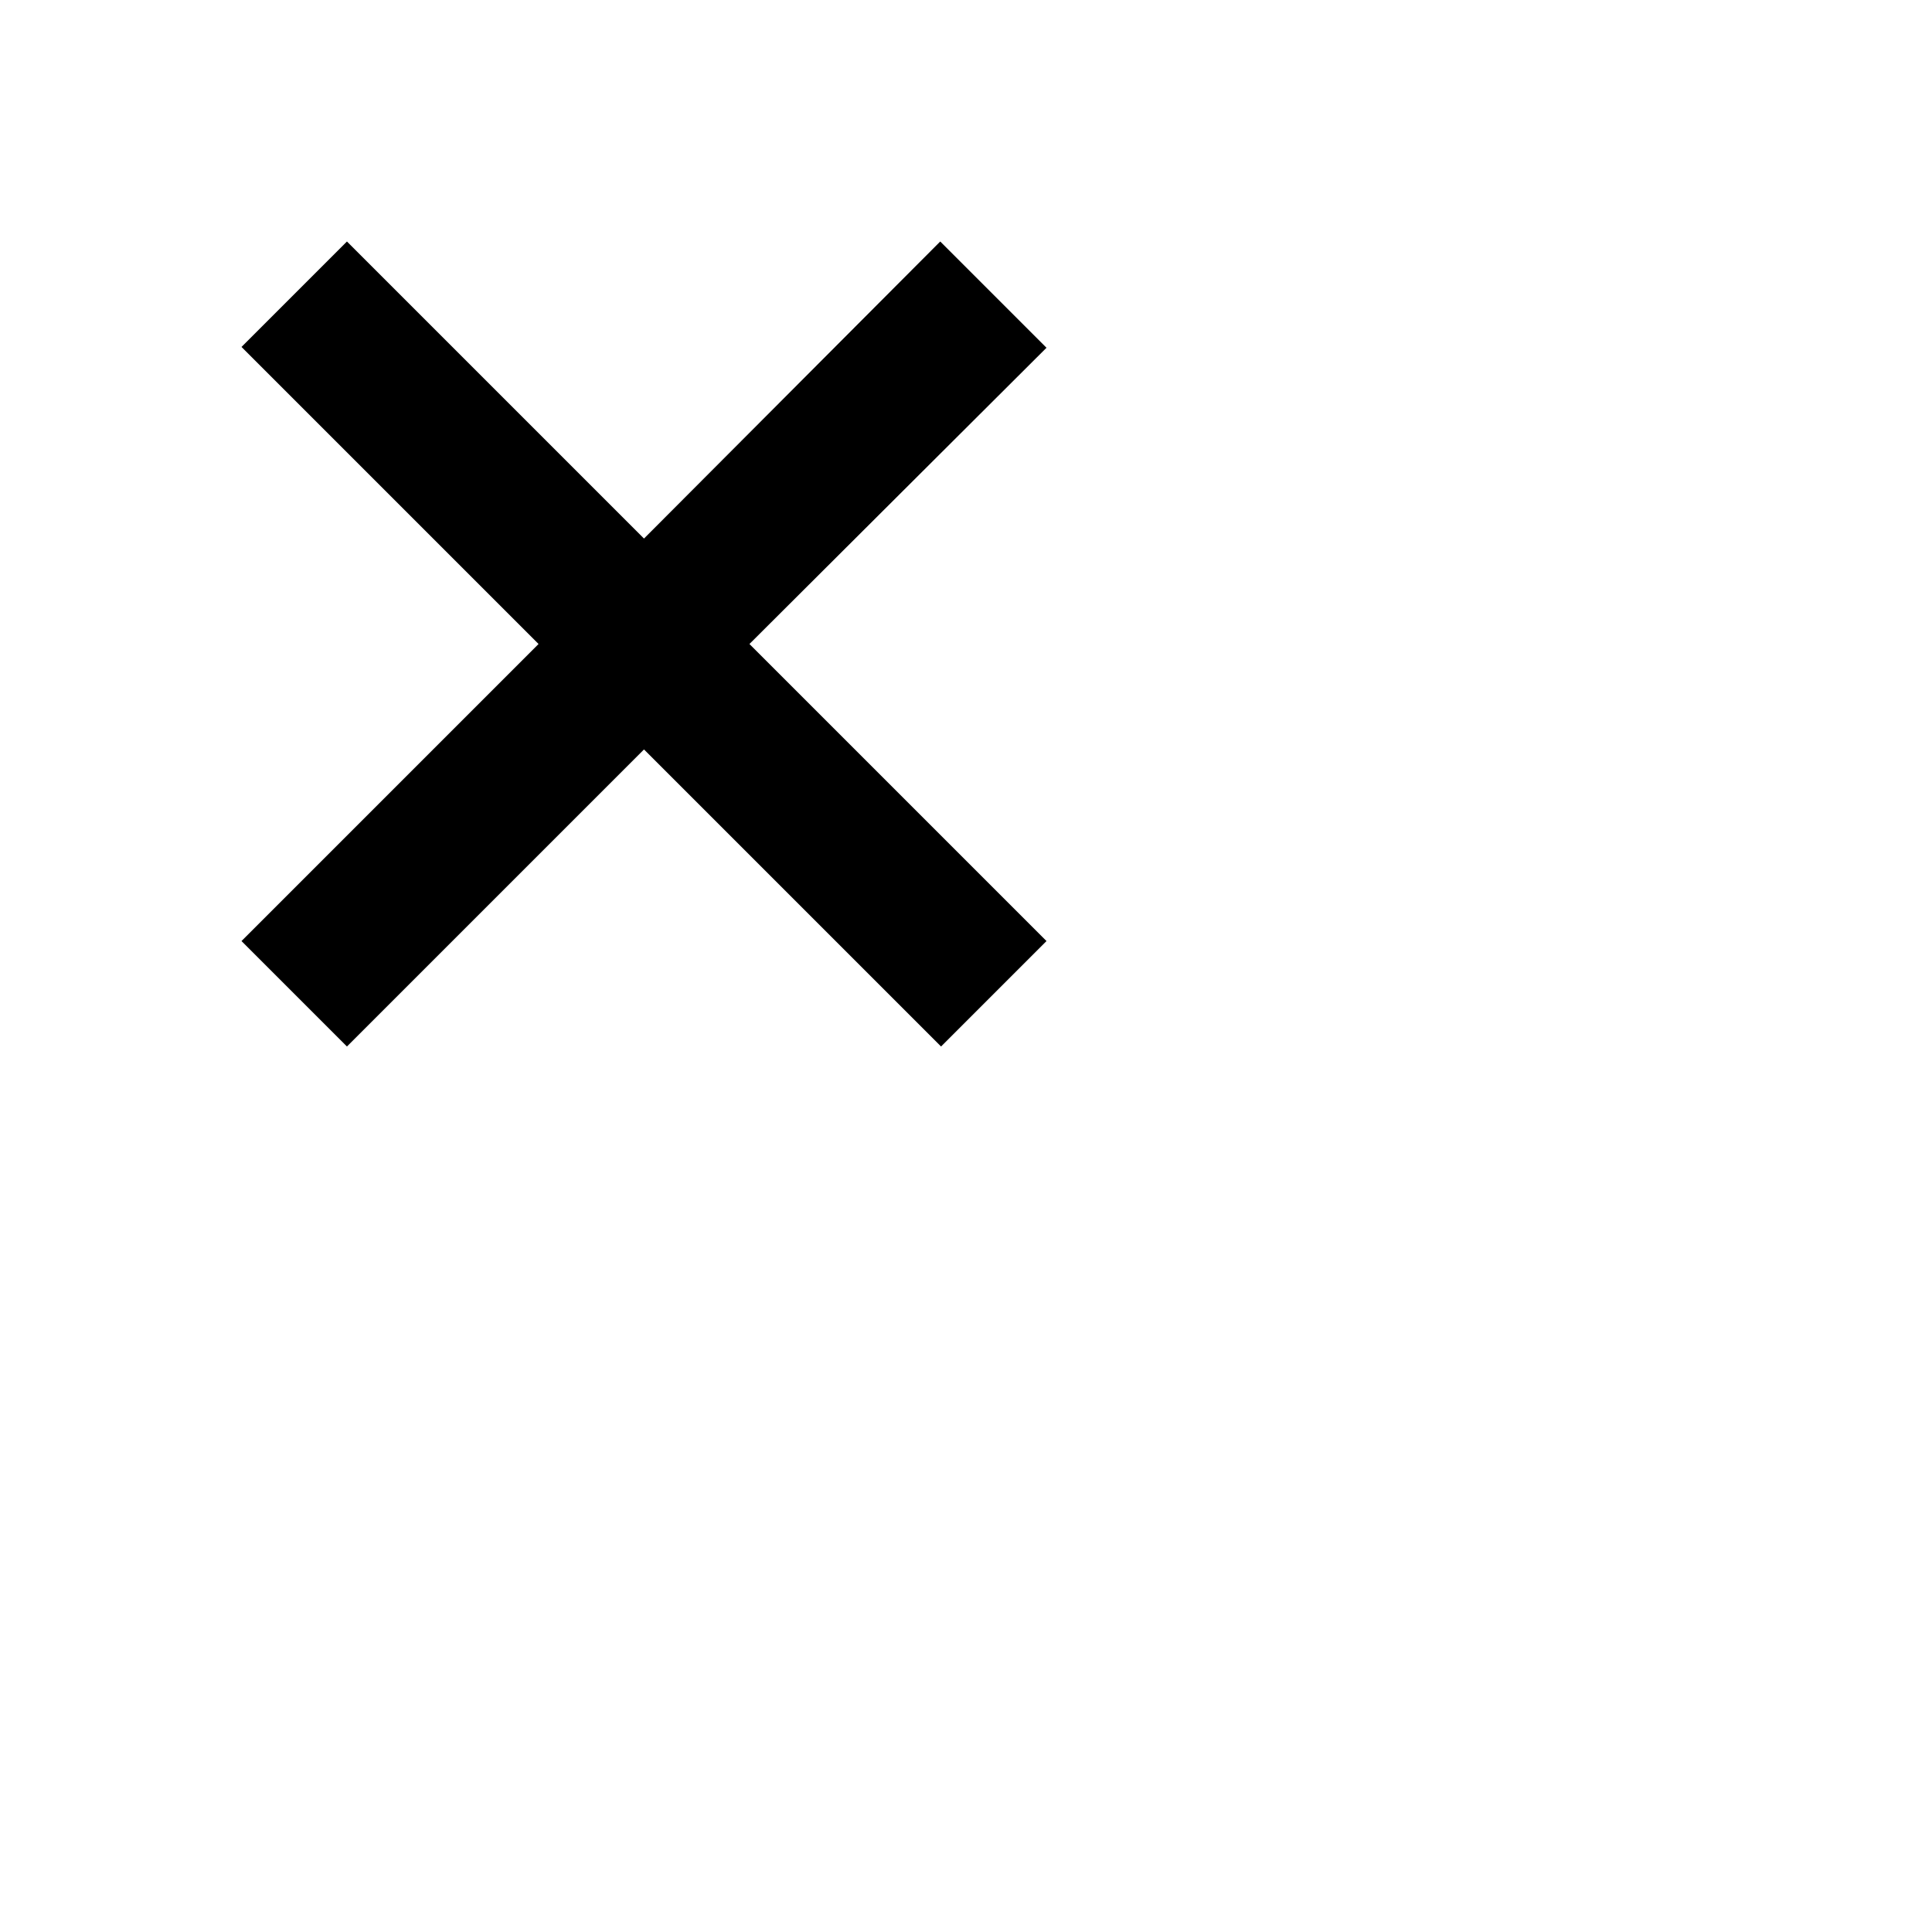 <svg  xmlns="http://www.w3.org/2000/svg" viewBox="0 0 24 24"   preserveAspectRatio="xMinYMin meet" class="artdeco-icon" focusable="false">
	<path d="M13,4.32L9.31,8,13,11.69,11.69,13,8,9.31,4.31,13,3,11.69,6.69,8,3,4.31,4.31,3,8,6.69,11.68,3Z" class="small-icon" style="fill-opacity: 1"></path>
</svg>